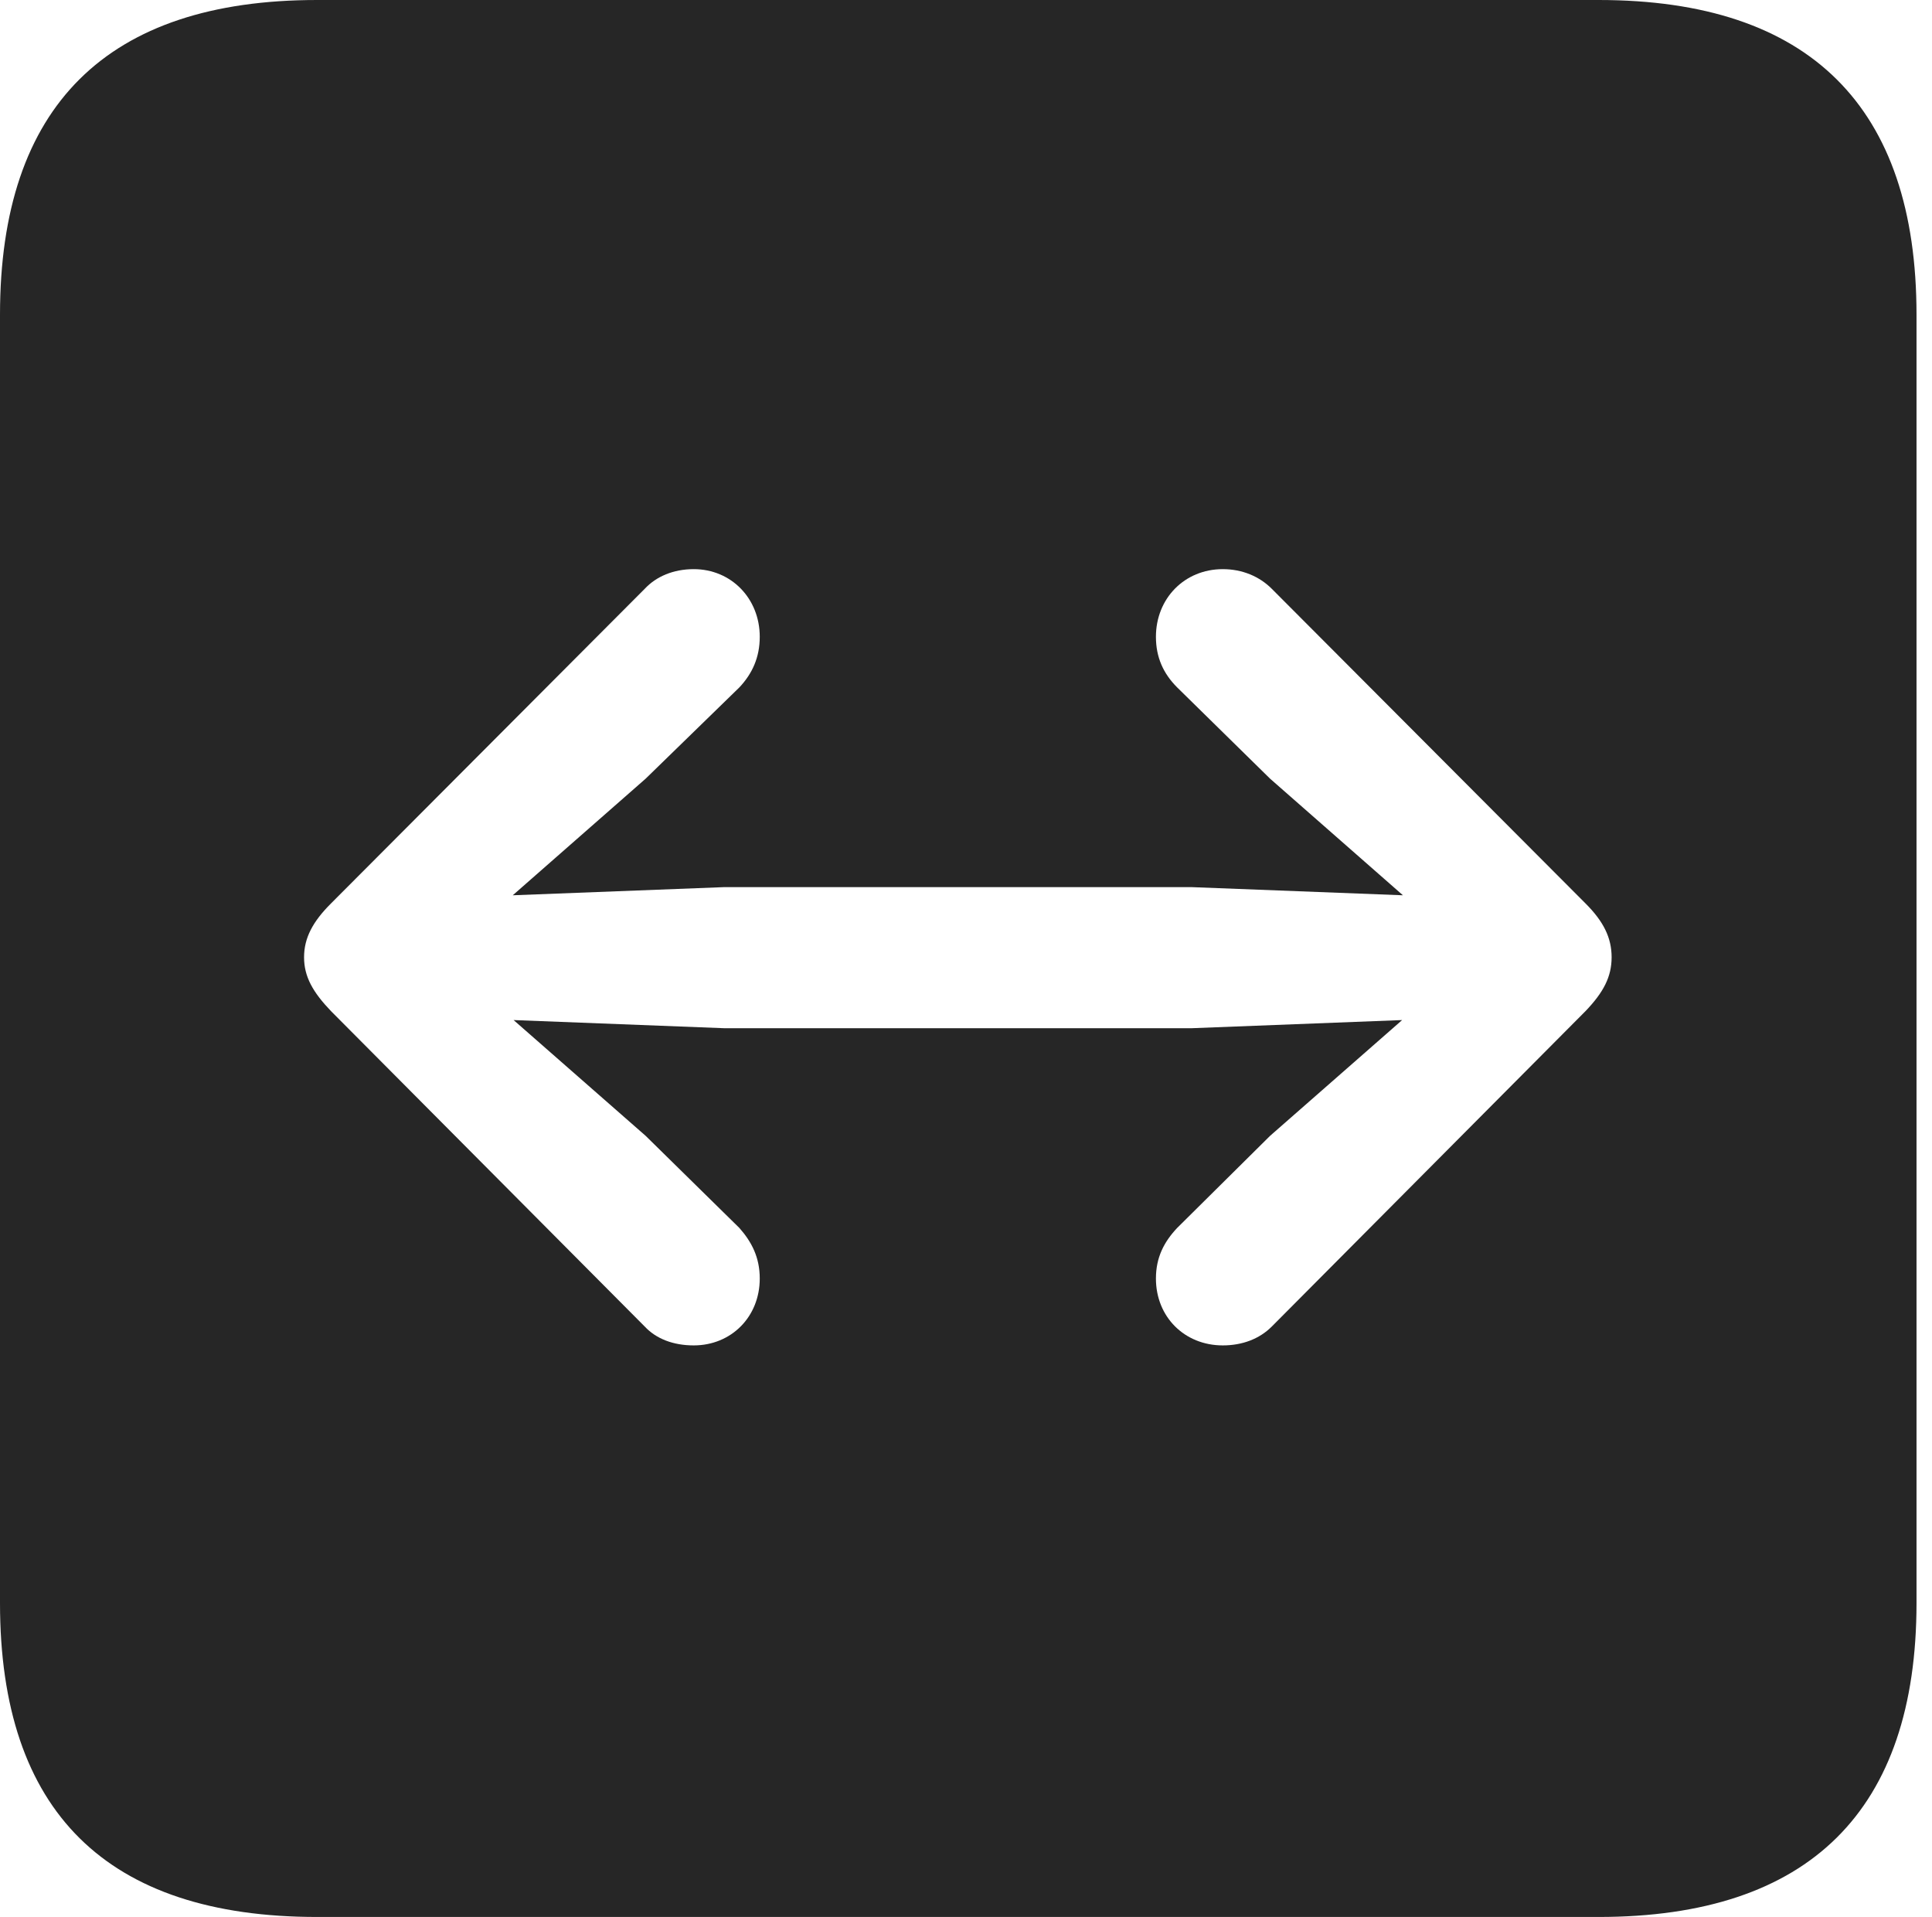 <?xml version="1.0" encoding="UTF-8"?>
<!--Generator: Apple Native CoreSVG 326-->
<!DOCTYPE svg
PUBLIC "-//W3C//DTD SVG 1.1//EN"
       "http://www.w3.org/Graphics/SVG/1.1/DTD/svg11.dtd">
<svg version="1.1" xmlns="http://www.w3.org/2000/svg" xmlns:xlink="http://www.w3.org/1999/xlink" viewBox="0 0 46.289 45.918">
 <g>
  <rect height="45.918" opacity="0" width="46.289" x="0" y="0"/>
  <path d="M45.918 7.539L45.918 38.398C45.918 43.359 43.359 45.918 38.301 45.918L7.598 45.918C2.559 45.918 0 43.398 0 38.398L0 7.539C0 2.539 2.559 0 7.598 0L38.301 0C43.359 0 45.918 2.559 45.918 7.539ZM27.695 15.254C27.695 15.742 27.871 16.133 28.203 16.465L30.43 18.652L33.613 21.445L28.555 21.25L17.344 21.25L12.285 21.445L15.469 18.652L17.715 16.465C18.027 16.133 18.203 15.742 18.203 15.254C18.203 14.336 17.52 13.633 16.621 13.633C16.133 13.633 15.723 13.809 15.449 14.102L7.93 21.641C7.5 22.07 7.285 22.461 7.285 22.93C7.285 23.398 7.5 23.77 7.93 24.219L15.449 31.777C15.723 32.07 16.133 32.227 16.621 32.227C17.52 32.227 18.203 31.543 18.203 30.625C18.203 30.117 18.008 29.746 17.715 29.414L15.469 27.207L12.305 24.434L17.344 24.629L28.555 24.629L33.594 24.434L30.43 27.207L28.203 29.414C27.891 29.746 27.695 30.117 27.695 30.625C27.695 31.543 28.379 32.227 29.297 32.227C29.766 32.227 30.176 32.07 30.469 31.777L37.988 24.219C38.418 23.77 38.613 23.398 38.613 22.93C38.613 22.461 38.418 22.07 37.988 21.641L30.469 14.102C30.176 13.809 29.766 13.633 29.297 13.633C28.379 13.633 27.695 14.336 27.695 15.254Z" fill="black" fill-opacity="0.85"/>
 </g>
</svg>
